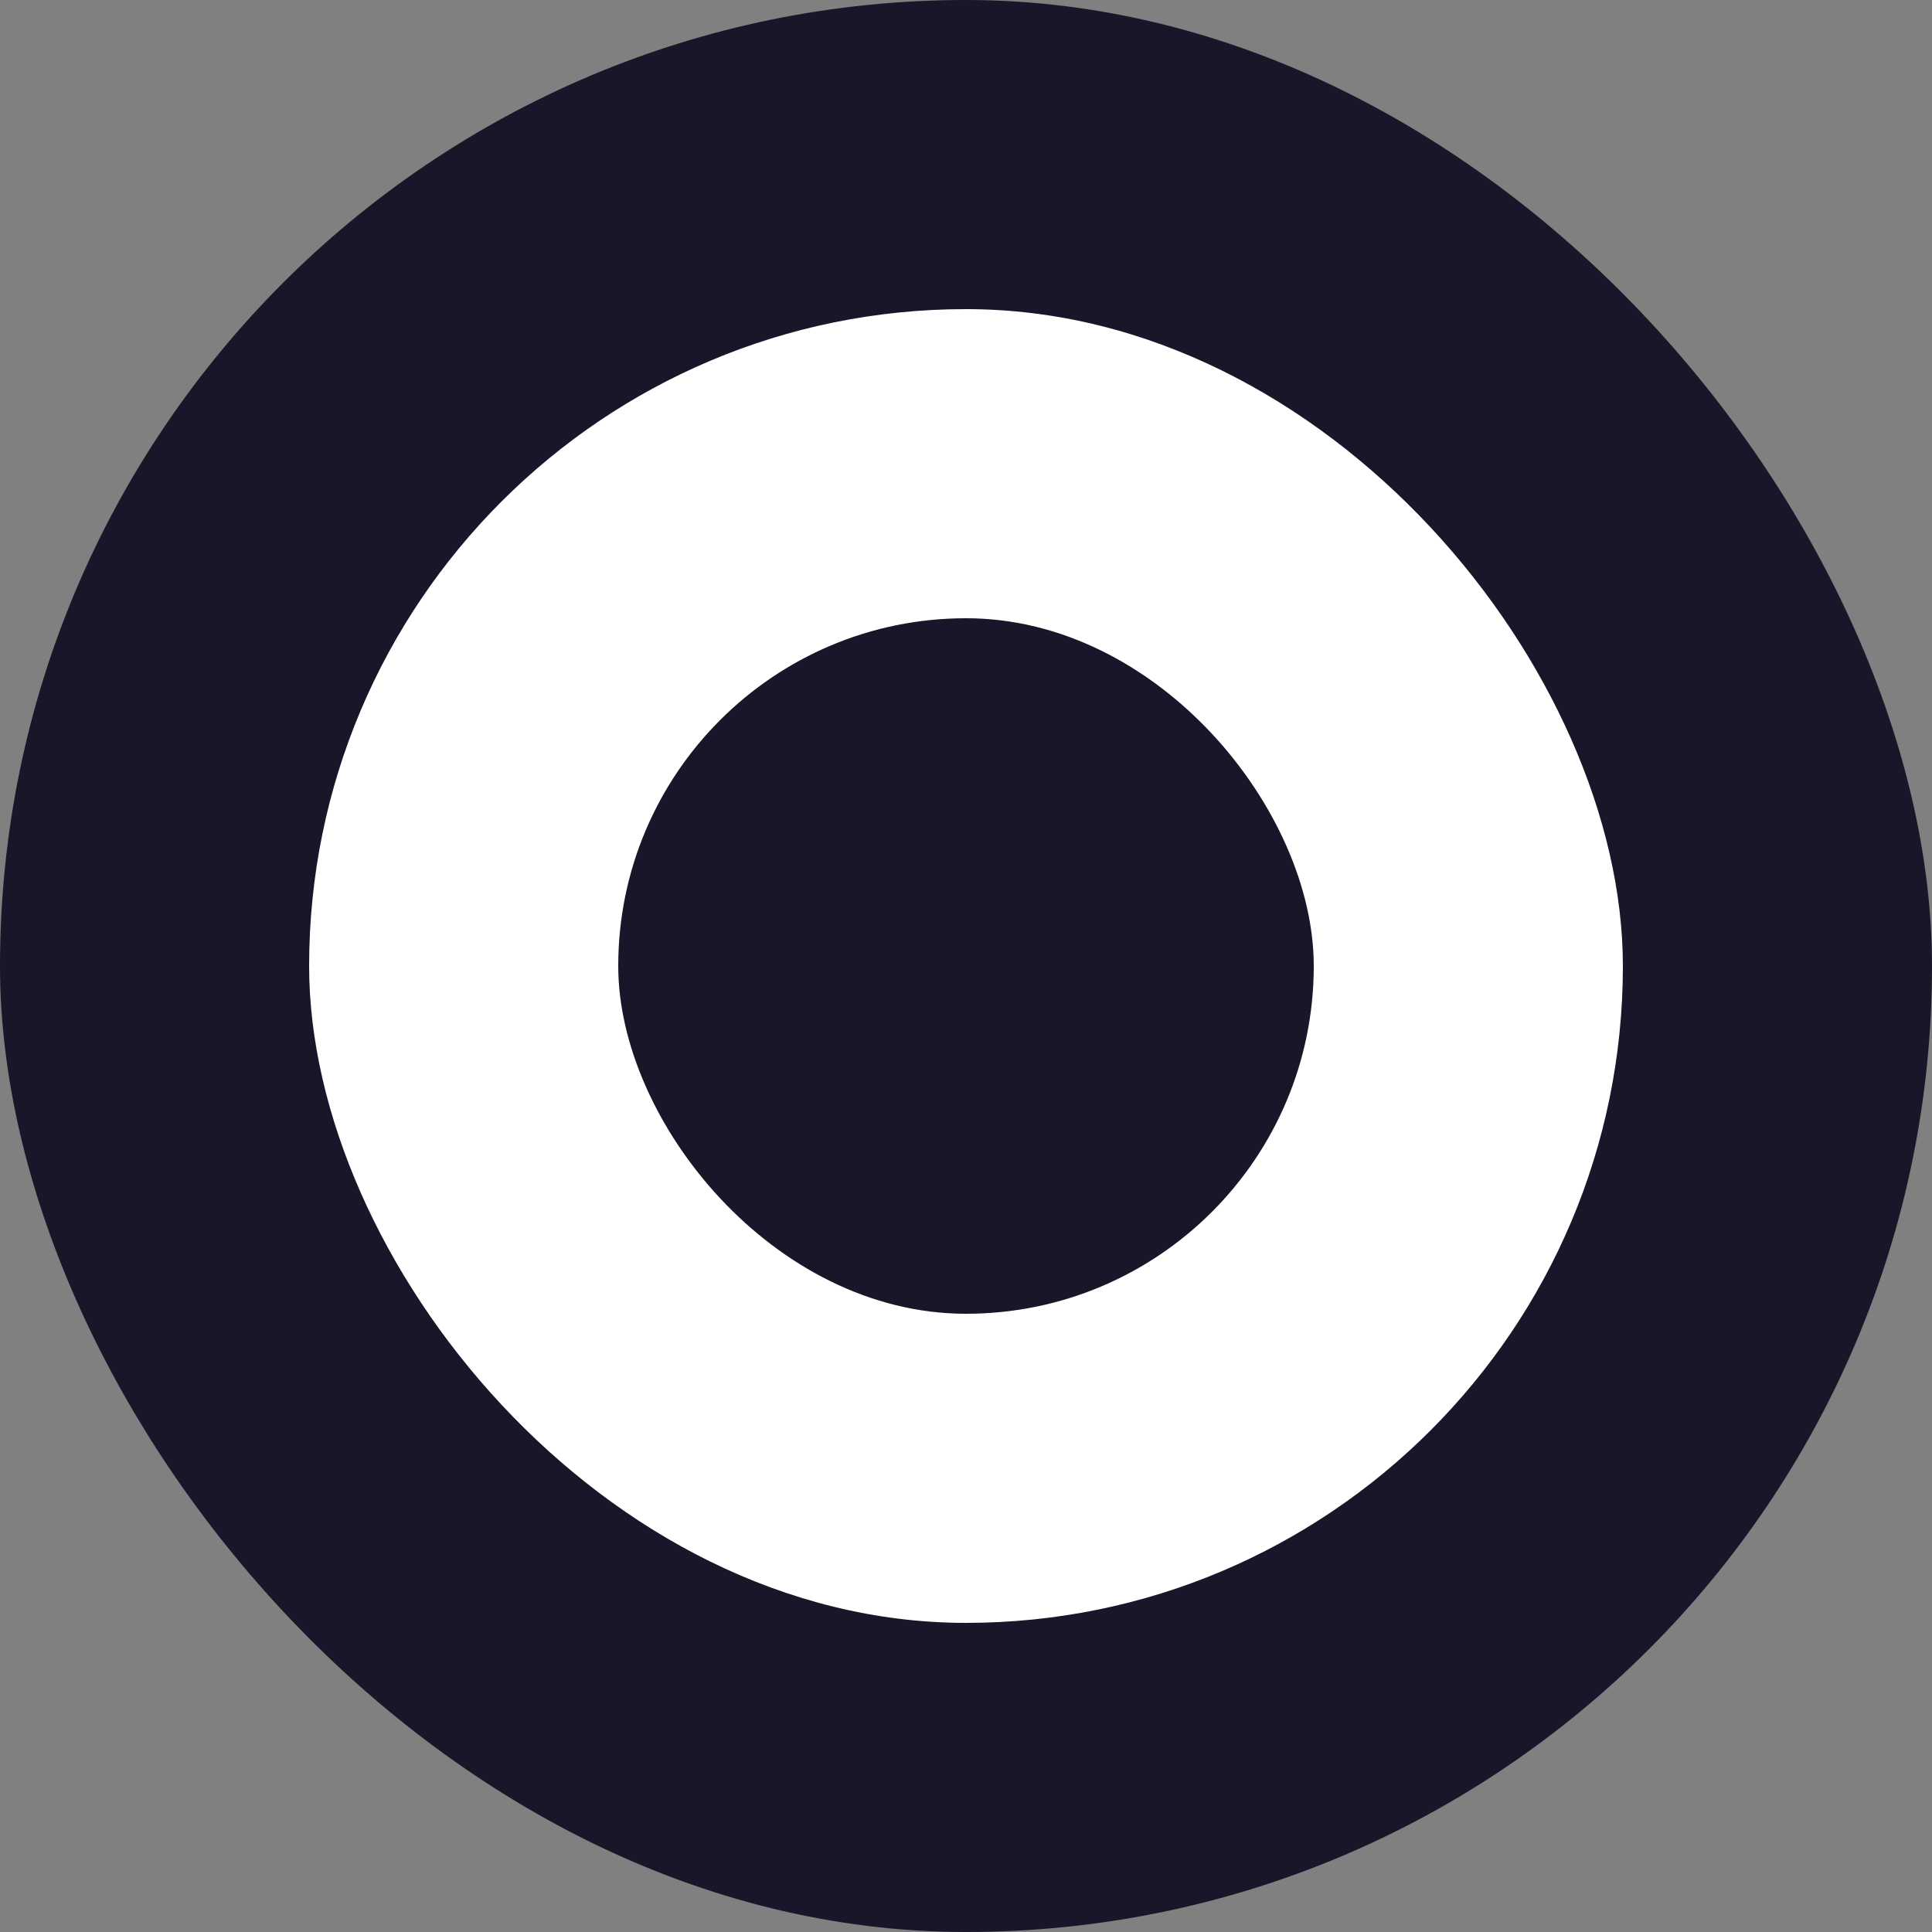 <svg width="12" height="12" viewBox="0 0 12 12" fill="none" xmlns="http://www.w3.org/2000/svg">
<rect x="0" y="0" width="12" height="12" fill="#808080" stroke="none"/>
<rect width="12" height="12" rx="6" fill="#1A1528"/>
<rect x="1.92" y="1.92" width="8.16" height="8.16" rx="4.08" fill="white"/>
<rect x="3.84" y="3.84" width="4.32" height="4.32" rx="2.16" fill="#1A1528"/>
</svg>

